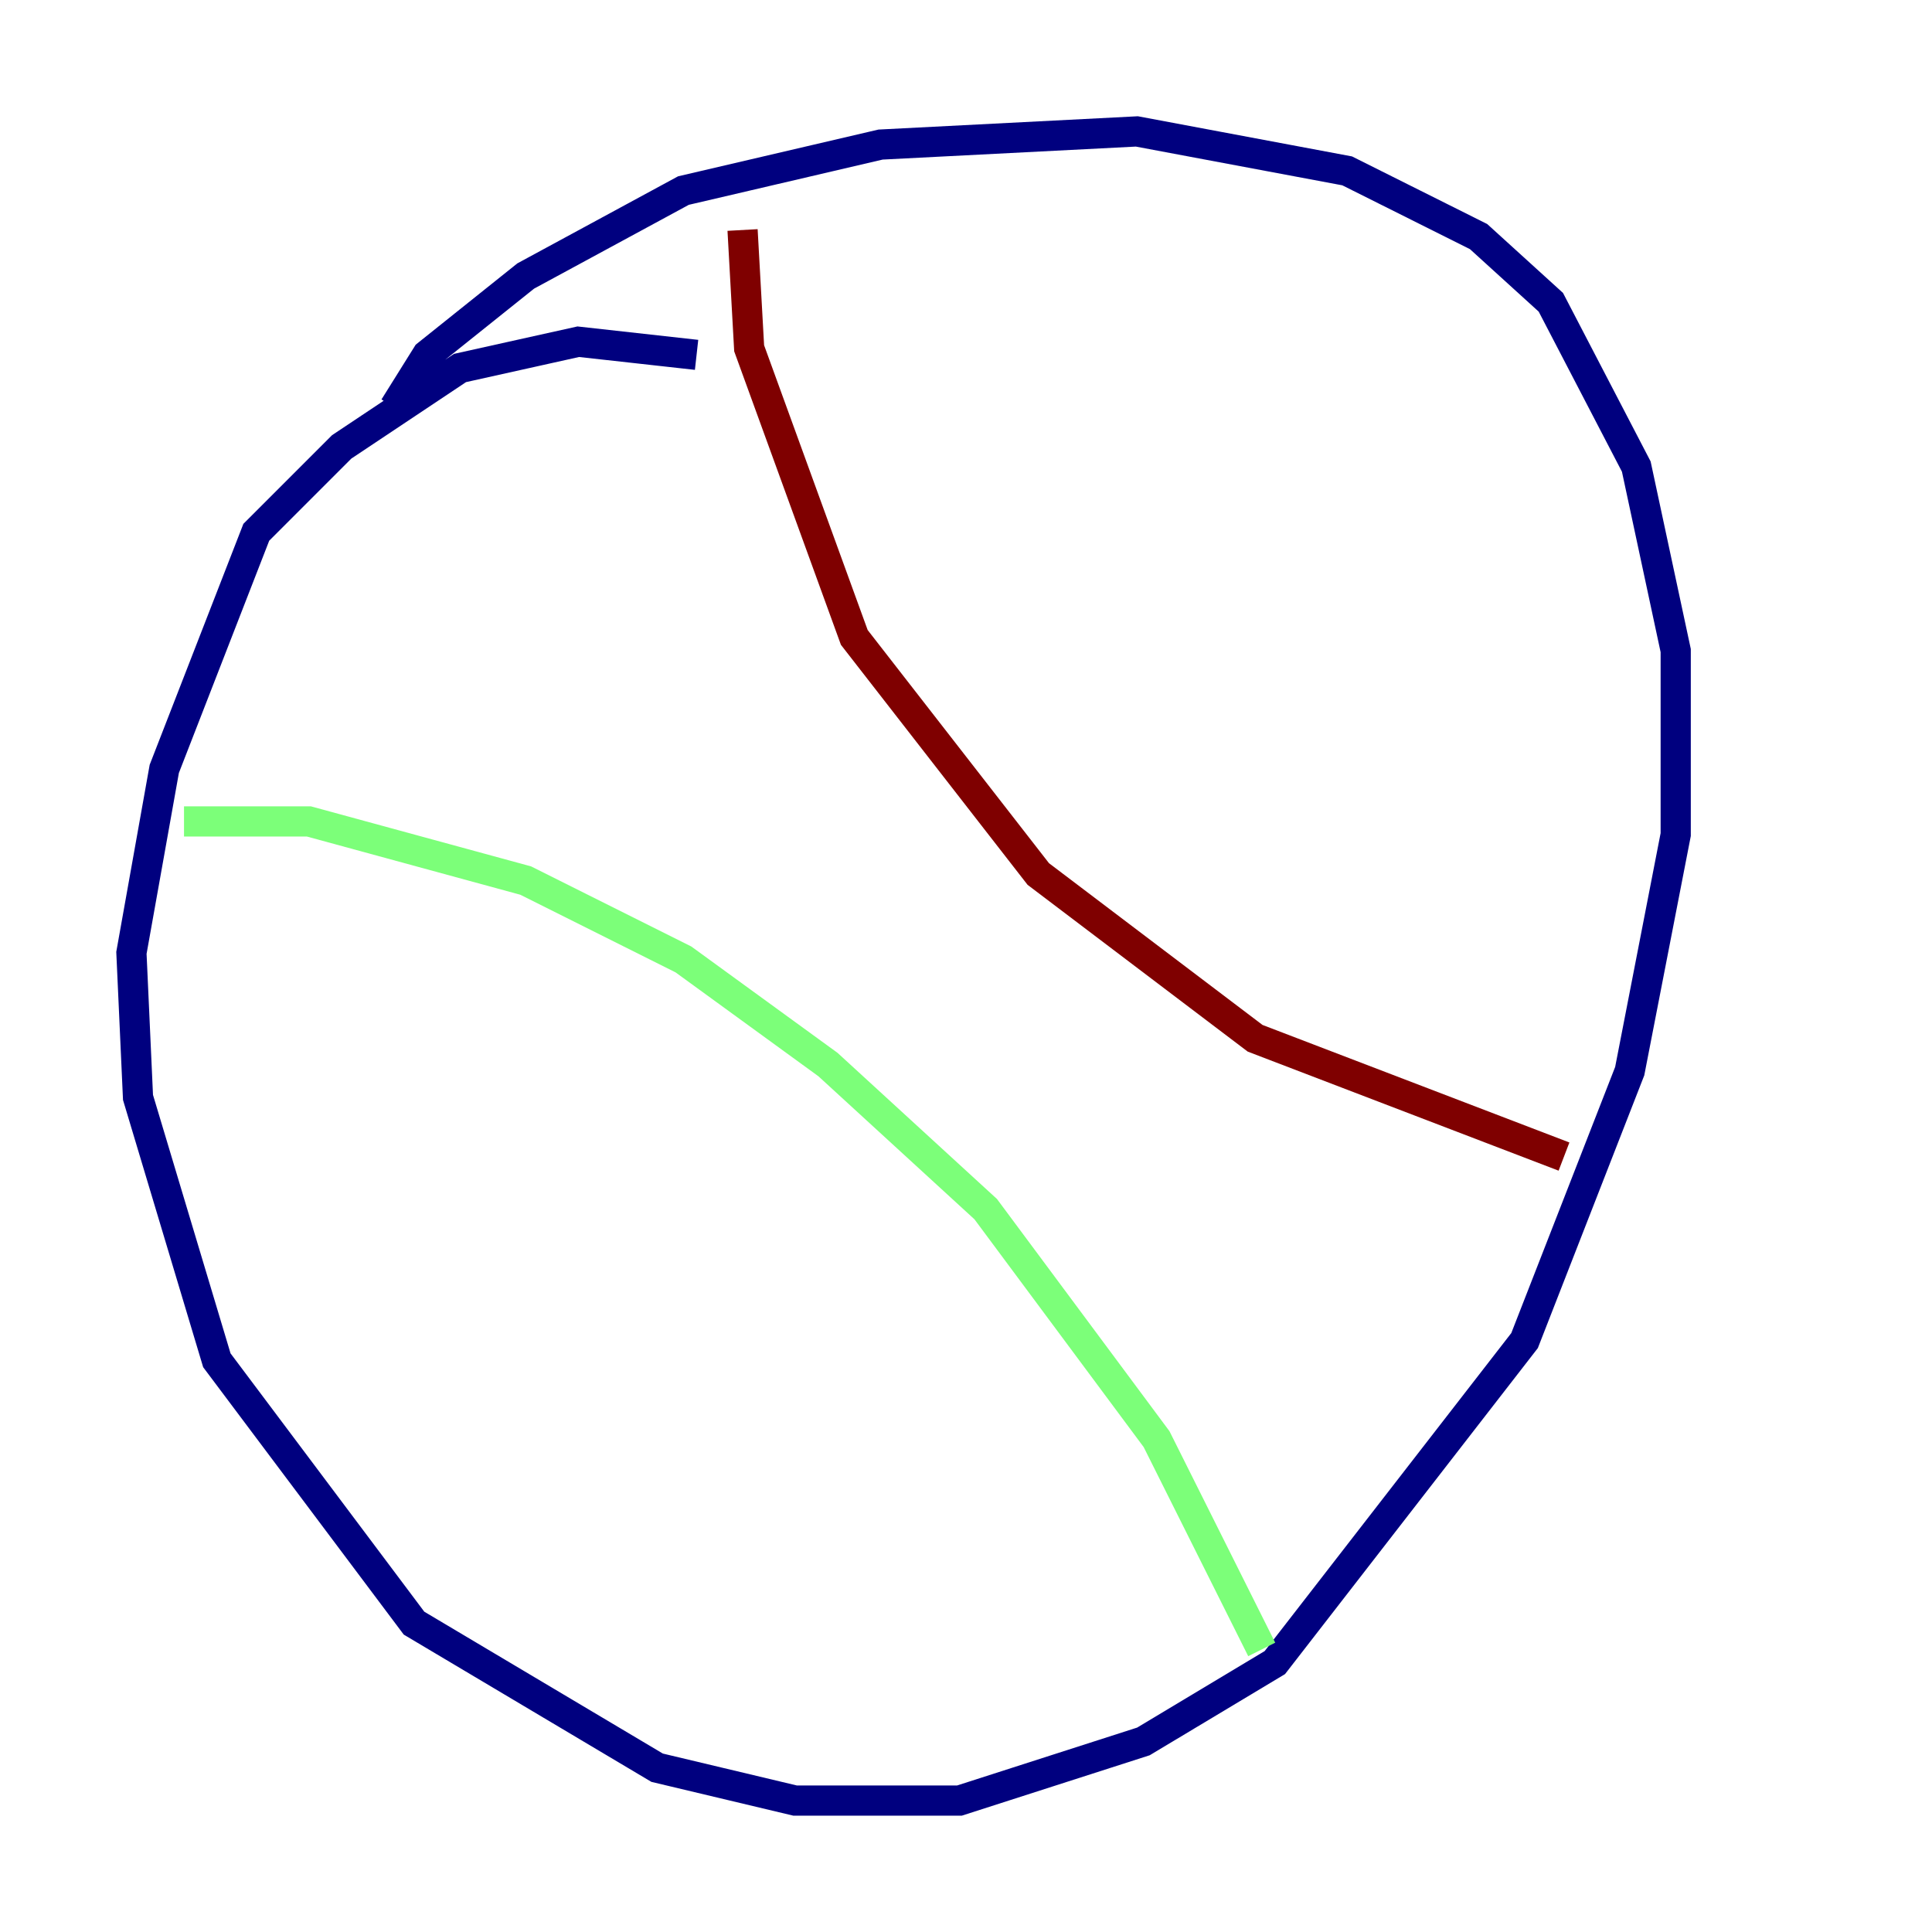 <?xml version="1.0" encoding="utf-8" ?>
<svg baseProfile="tiny" height="128" version="1.2" viewBox="0,0,128,128" width="128" xmlns="http://www.w3.org/2000/svg" xmlns:ev="http://www.w3.org/2001/xml-events" xmlns:xlink="http://www.w3.org/1999/xlink"><defs /><polyline fill="none" points="46.15,23.51 38.313,22.64 30.476,24.381 22.64,29.605 16.98,35.265 10.884,50.939 8.707,63.129 9.143,72.707 14.367,90.122 27.429,107.537 43.537,117.116 52.68,119.293 63.565,119.293 75.755,115.374 84.463,110.15 101.007,88.816 107.973,70.966 111.02,55.292 111.02,43.102 108.408,30.912 102.748,20.027 97.959,15.674 89.252,11.32 75.32,8.707 58.34,9.578 45.279,12.626 34.83,18.286 28.299,23.51 26.122,26.993" stroke="#00007f" stroke-width="2" /><polyline fill="none" points="12.191,54.422 20.463,54.422 34.83,58.34 45.279,63.565 54.857,70.531 65.306,80.109 76.626,95.347 83.592,109.279" stroke="#7cff79" stroke-width="2" /><polyline fill="none" points="49.197,15.238 49.633,23.075 56.599,42.231 68.789,57.905 83.156,68.789 103.619,76.626" stroke="#7f0000" stroke-width="2" /></svg>